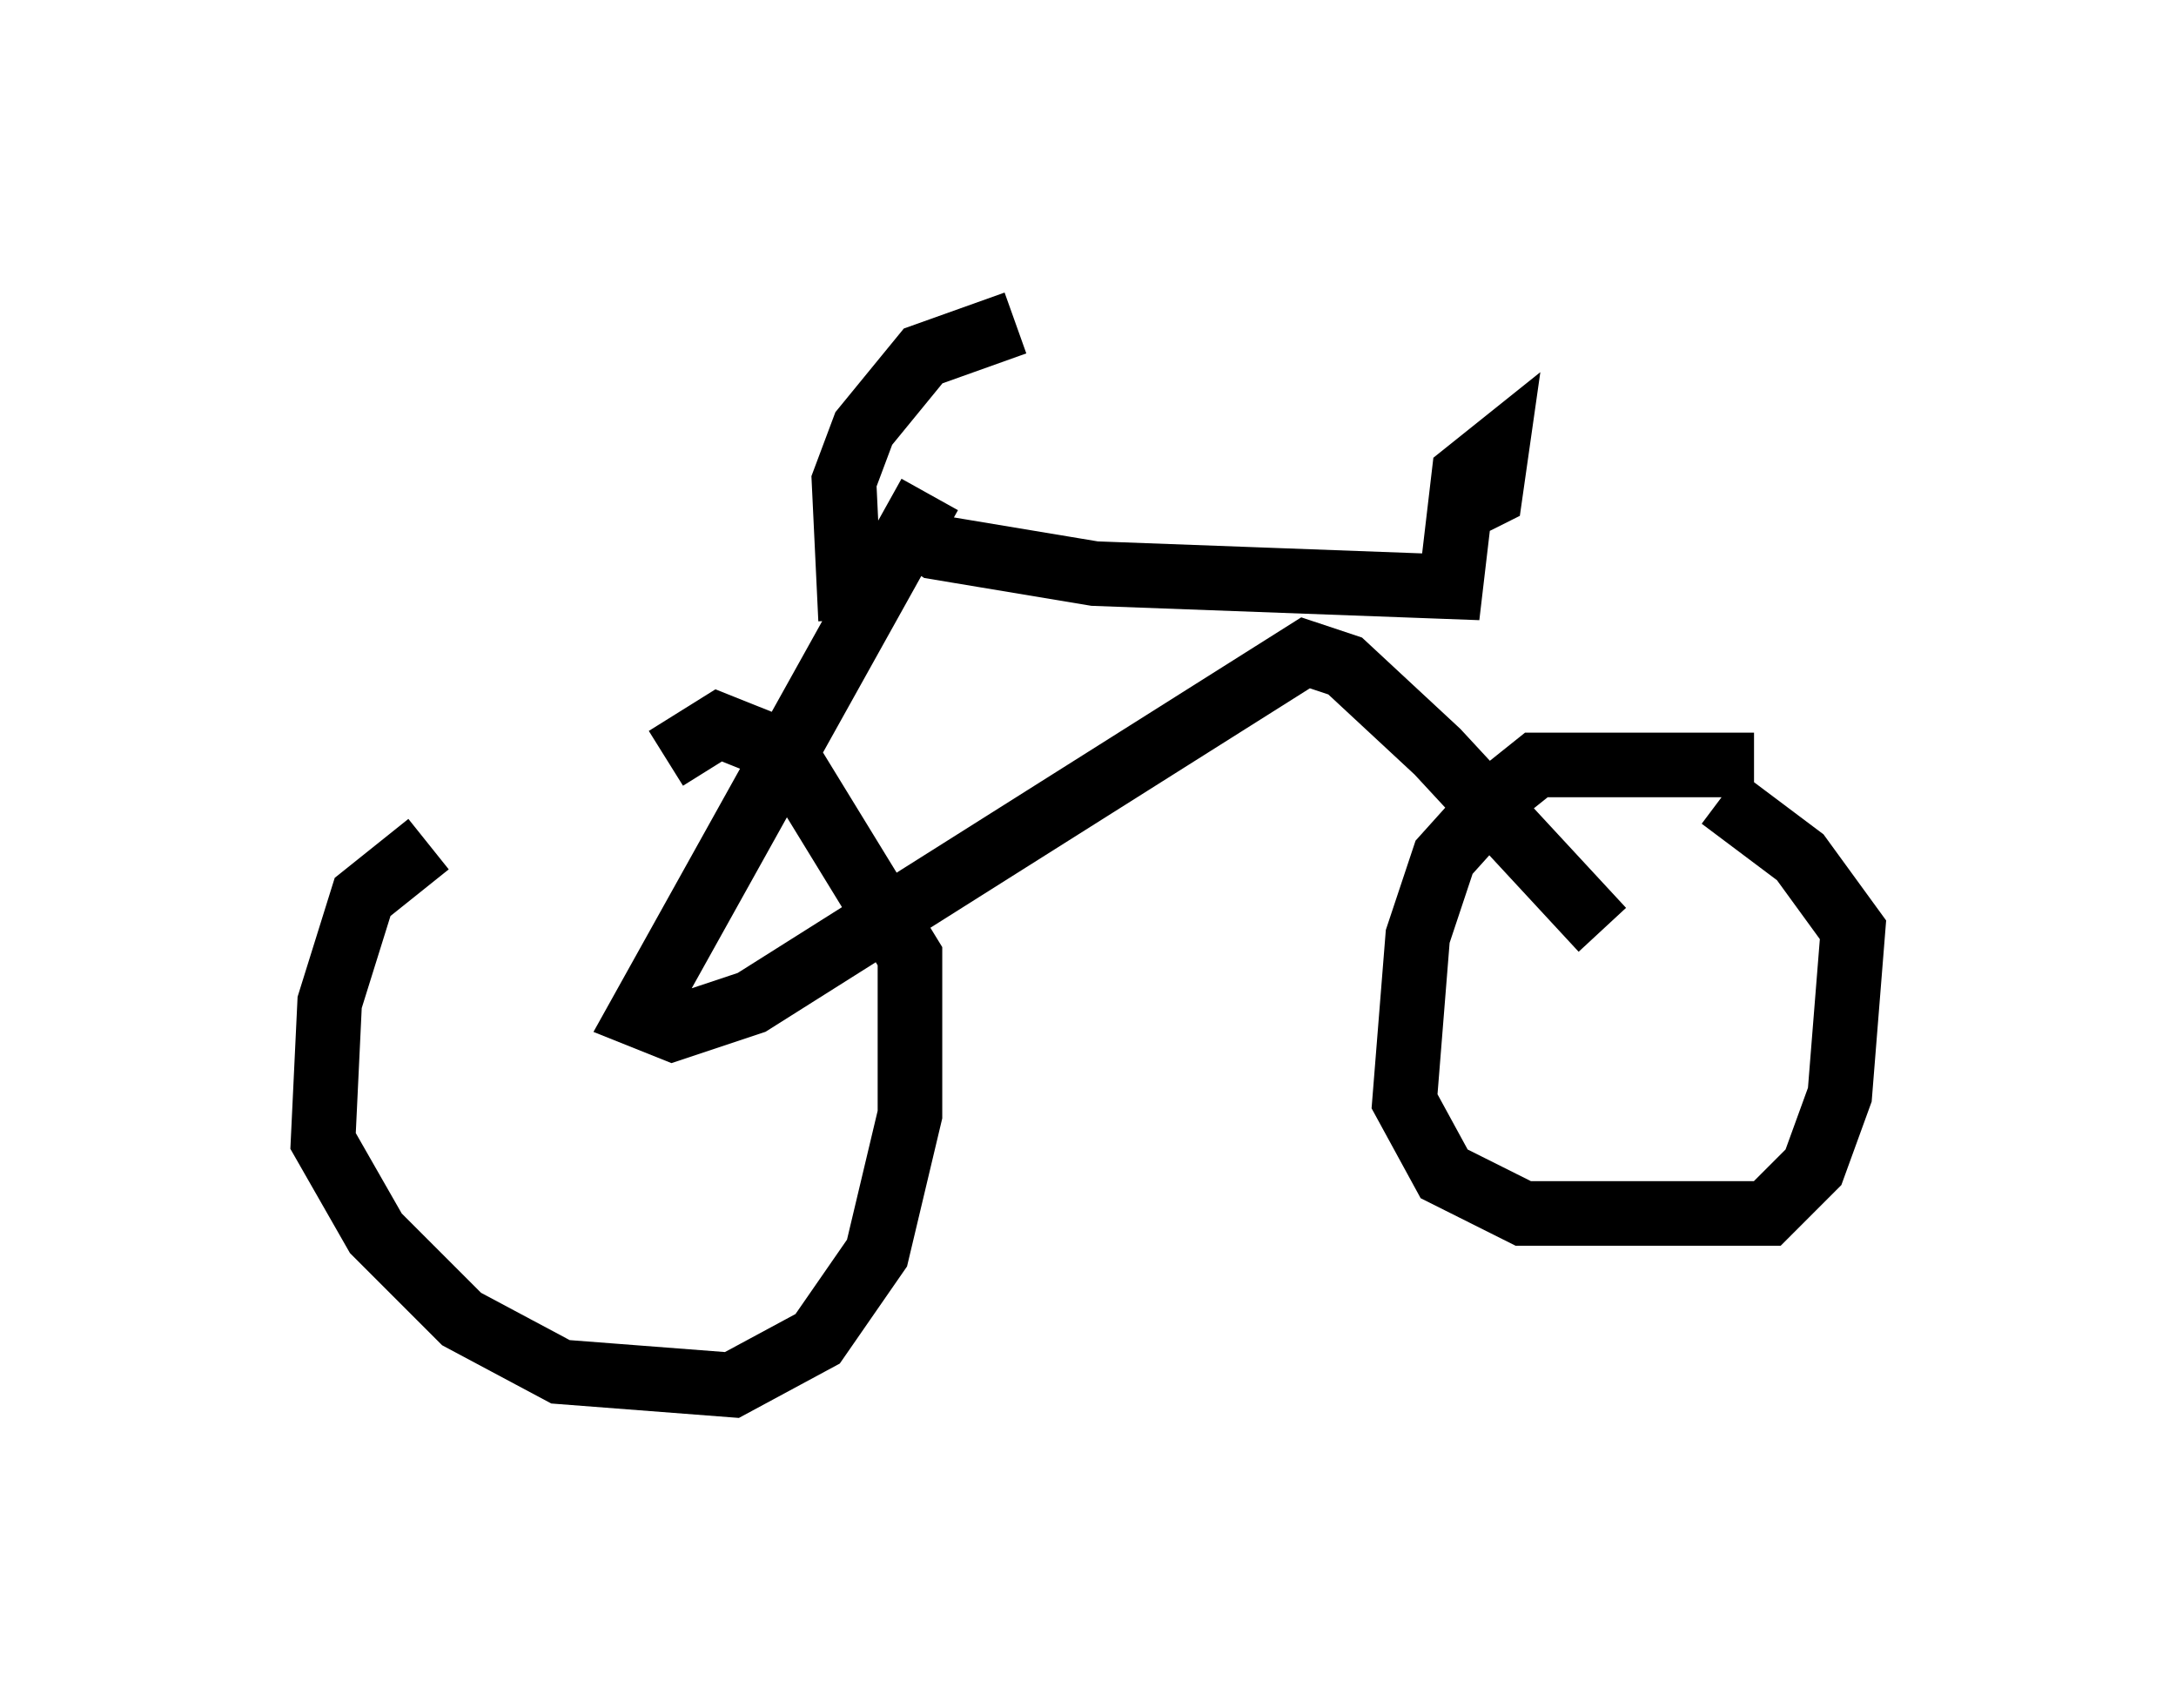 <?xml version="1.0" encoding="utf-8" ?>
<svg baseProfile="full" height="26.436" version="1.1" width="33.684" xmlns="http://www.w3.org/2000/svg" xmlns:ev="http://www.w3.org/2001/xml-events" xmlns:xlink="http://www.w3.org/1999/xlink"><defs /><rect fill="white" height="26.436" width="33.684" x="0" y="0" /><path d="M9.492, 11.84 m-2.858, 1.225 l-1.021, 0.817 -0.51, 1.633 l-0.102, 2.144 0.817, 1.429 l1.327, 1.327 1.531, 0.817 l2.654, 0.204 1.327, -0.715 l0.919, -1.327 0.51, -2.144 l0.0, -2.45 -1.94, -3.165 l-1.021, -0.408 -0.817, 0.51 m16.844, 0.102 l-3.369, 0.0 -0.51, 0.408 l-0.919, 1.021 -0.408, 1.225 l-0.204, 2.552 0.613, 1.123 l1.225, 0.613 3.777, 0.0 l0.715, -0.715 0.408, -1.123 l0.204, -2.552 -0.817, -1.123 l-1.225, -0.919 m-12.25, -4.696 l-4.492, 8.065 0.51, 0.204 l1.225, -0.408 8.575, -5.41 l0.613, 0.204 1.429, 1.327 l2.552, 2.756 m-10.923, -6.329 l0.613, 0.408 2.45, 0.408 l5.513, 0.204 0.204, -1.735 l0.51, -0.408 -0.102, 0.715 l-0.408, 0.204 m-9.494, 1.735 l-0.102, -2.144 0.306, -0.817 l0.919, -1.123 1.429, -0.51 " fill="none" stroke="black" stroke-width="1" /></svg>